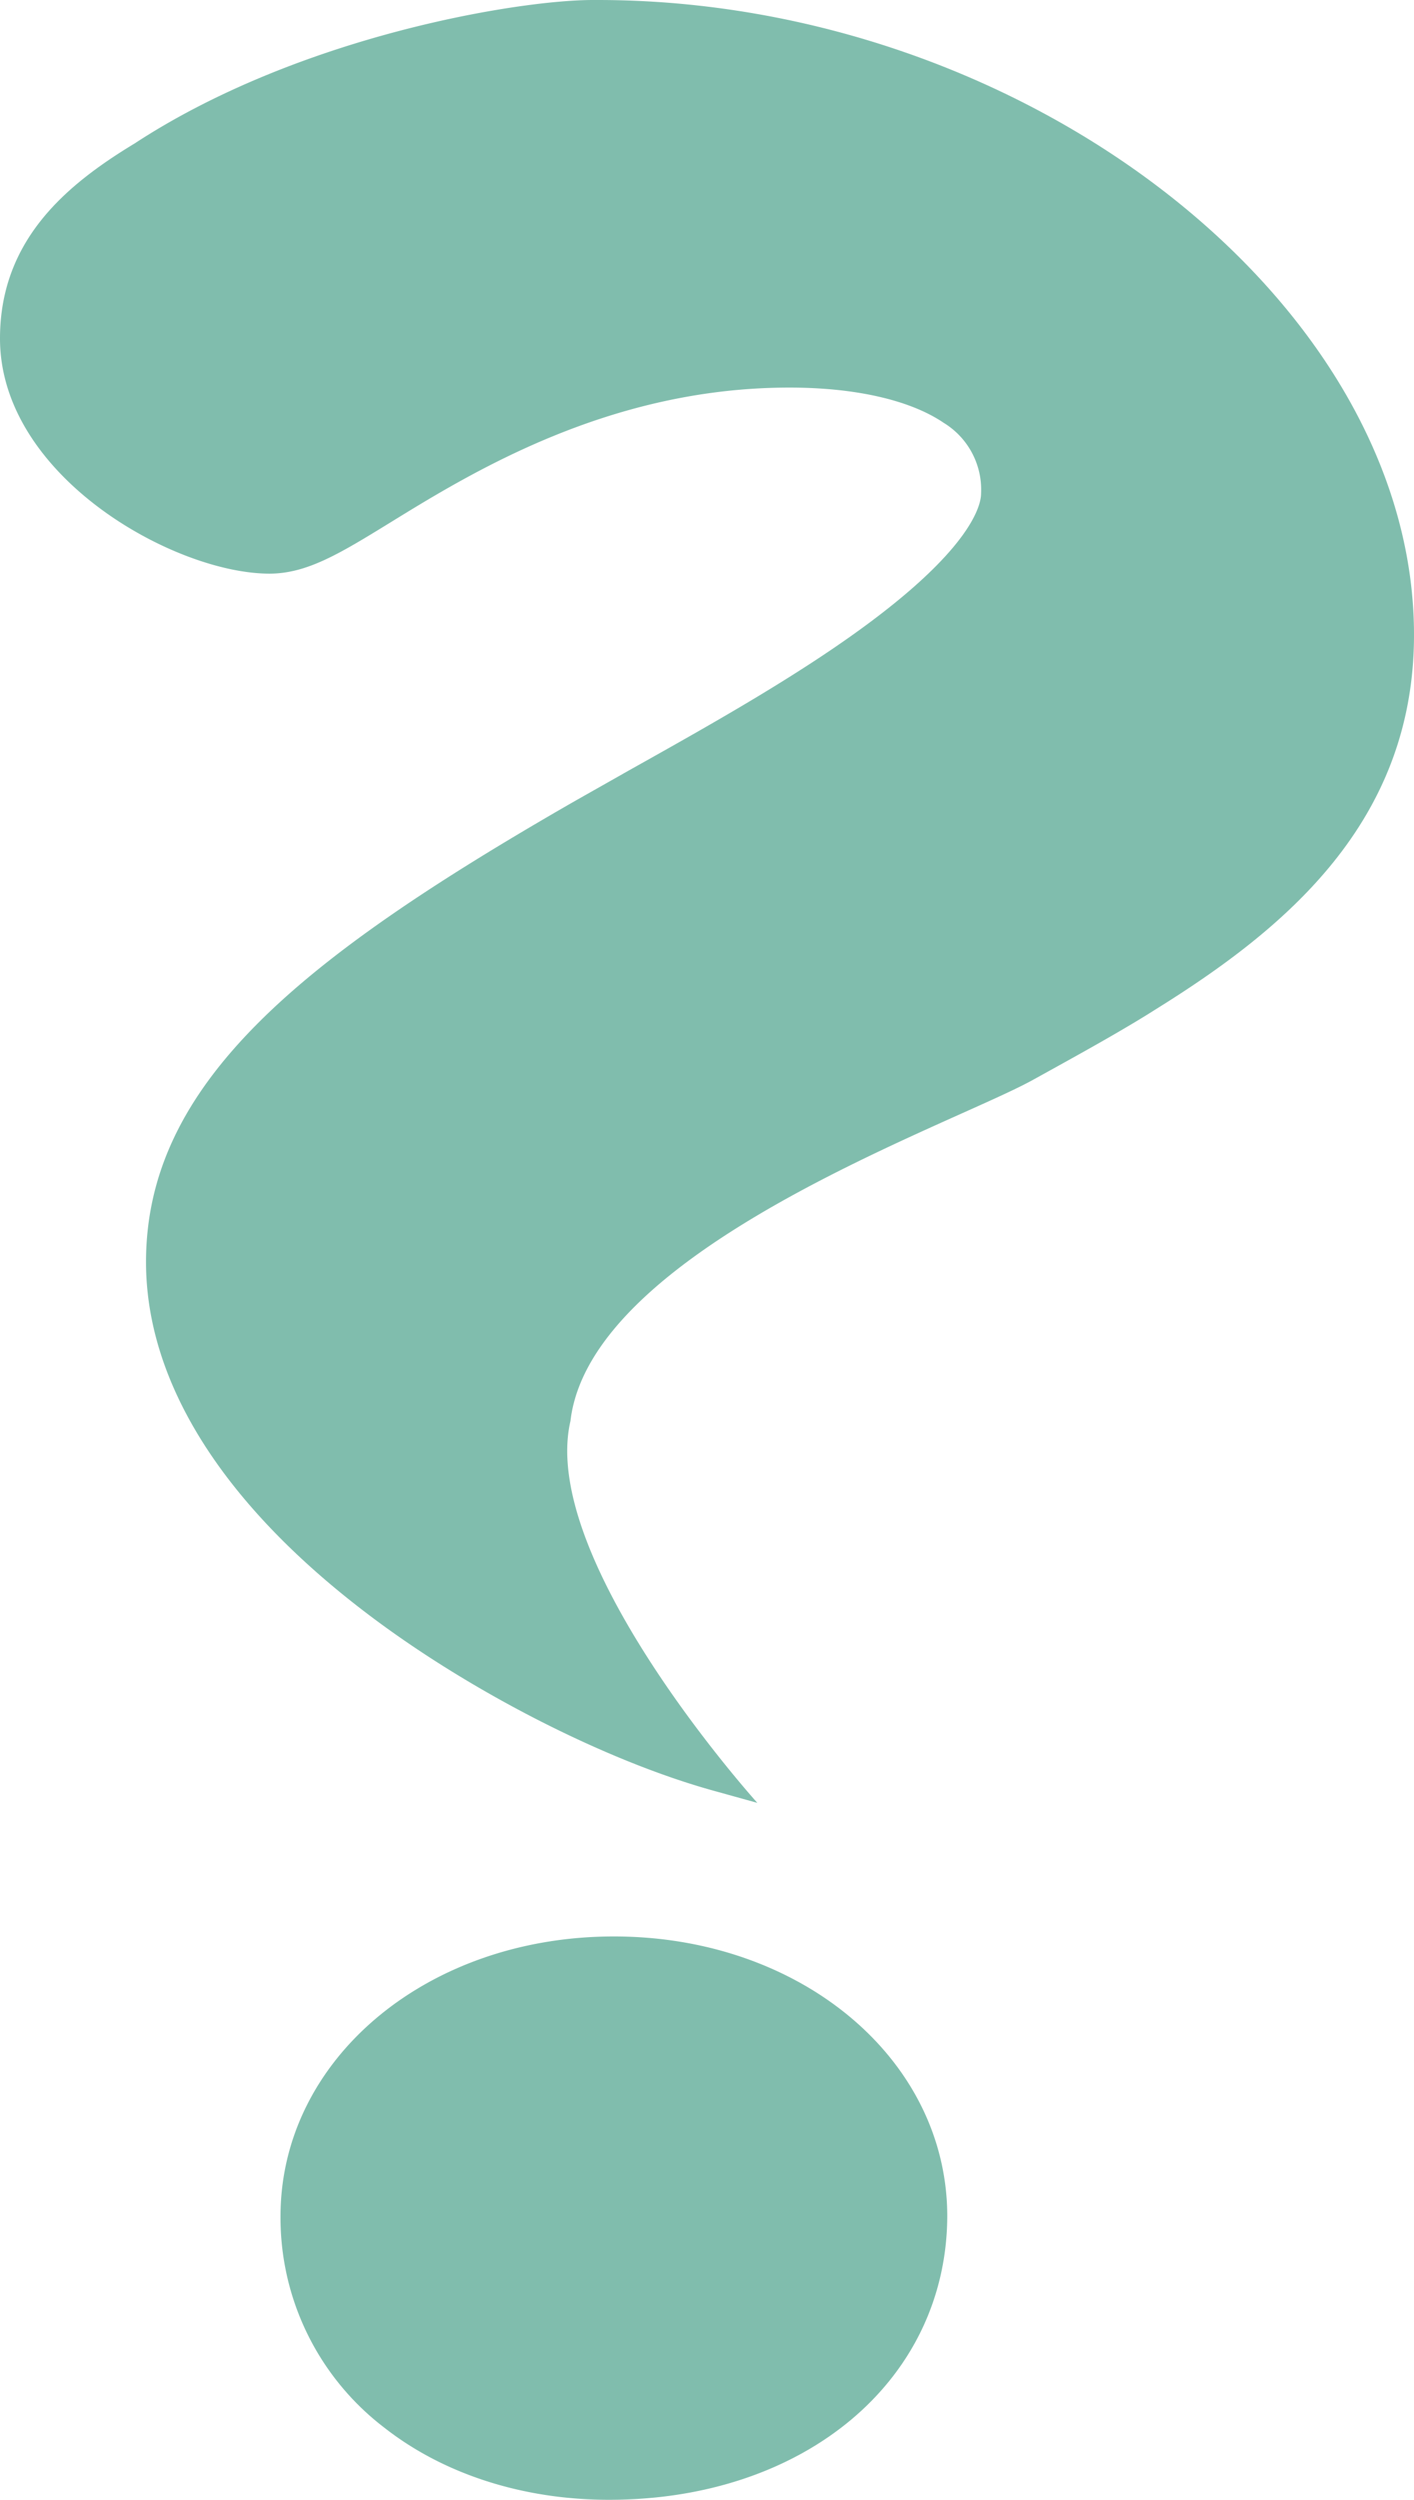 <svg xmlns="http://www.w3.org/2000/svg" viewBox="0 0 148.45 262.38"><defs><style>.cls-1{fill:#80bdad;}</style></defs><title>Asset 9</title><g id="Layer_2" data-name="Layer 2"><g id="Layer_2-2" data-name="Layer 2"><path class="cls-1" d="M63.93,262.38c-9,0-17.36-2.69-23.58-7.57a27.71,27.71,0,0,1-10.9-22.18c0-16.48,15.36-29.38,35-29.38s35,12.91,35,29.38C99.37,249.87,84.46,262.38,63.93,262.38Zm15.58-73.15-4.68-1.3c-11.35-3.16-25.59-10.44-36.28-18.56-15.19-11.53-23.22-24.3-23.22-36.91,0-18.8,16.35-31.88,44.6-48.14,1.91-1.09,3.93-2.22,6-3.4C74.71,76,84.63,70.47,92.29,64.59,102.19,57,103,52.88,103,51.8a8.22,8.22,0,0,0-3.91-7.41c-3.51-2.39-9.27-3.71-16.21-3.71-18.88,0-33.31,8.87-41.93,14.18-5.24,3.22-8.71,5.35-12.66,5.35C18.33,60.21,0,50,0,35.53,0,25.09,7.12,19.31,14.13,15.06,31.35,3.79,54.37,0,62.25,0h.48c44.86,0,85.72,31.76,85.72,66.63,0,19.76-13.68,30.95-27.07,39.28-3.55,2.26-8.15,4.79-13,7.47-8.66,4.77-46.4,17.8-48.49,35.77C56.51,163.76,79.51,189.23,79.51,189.23Z"/></g></g></svg>